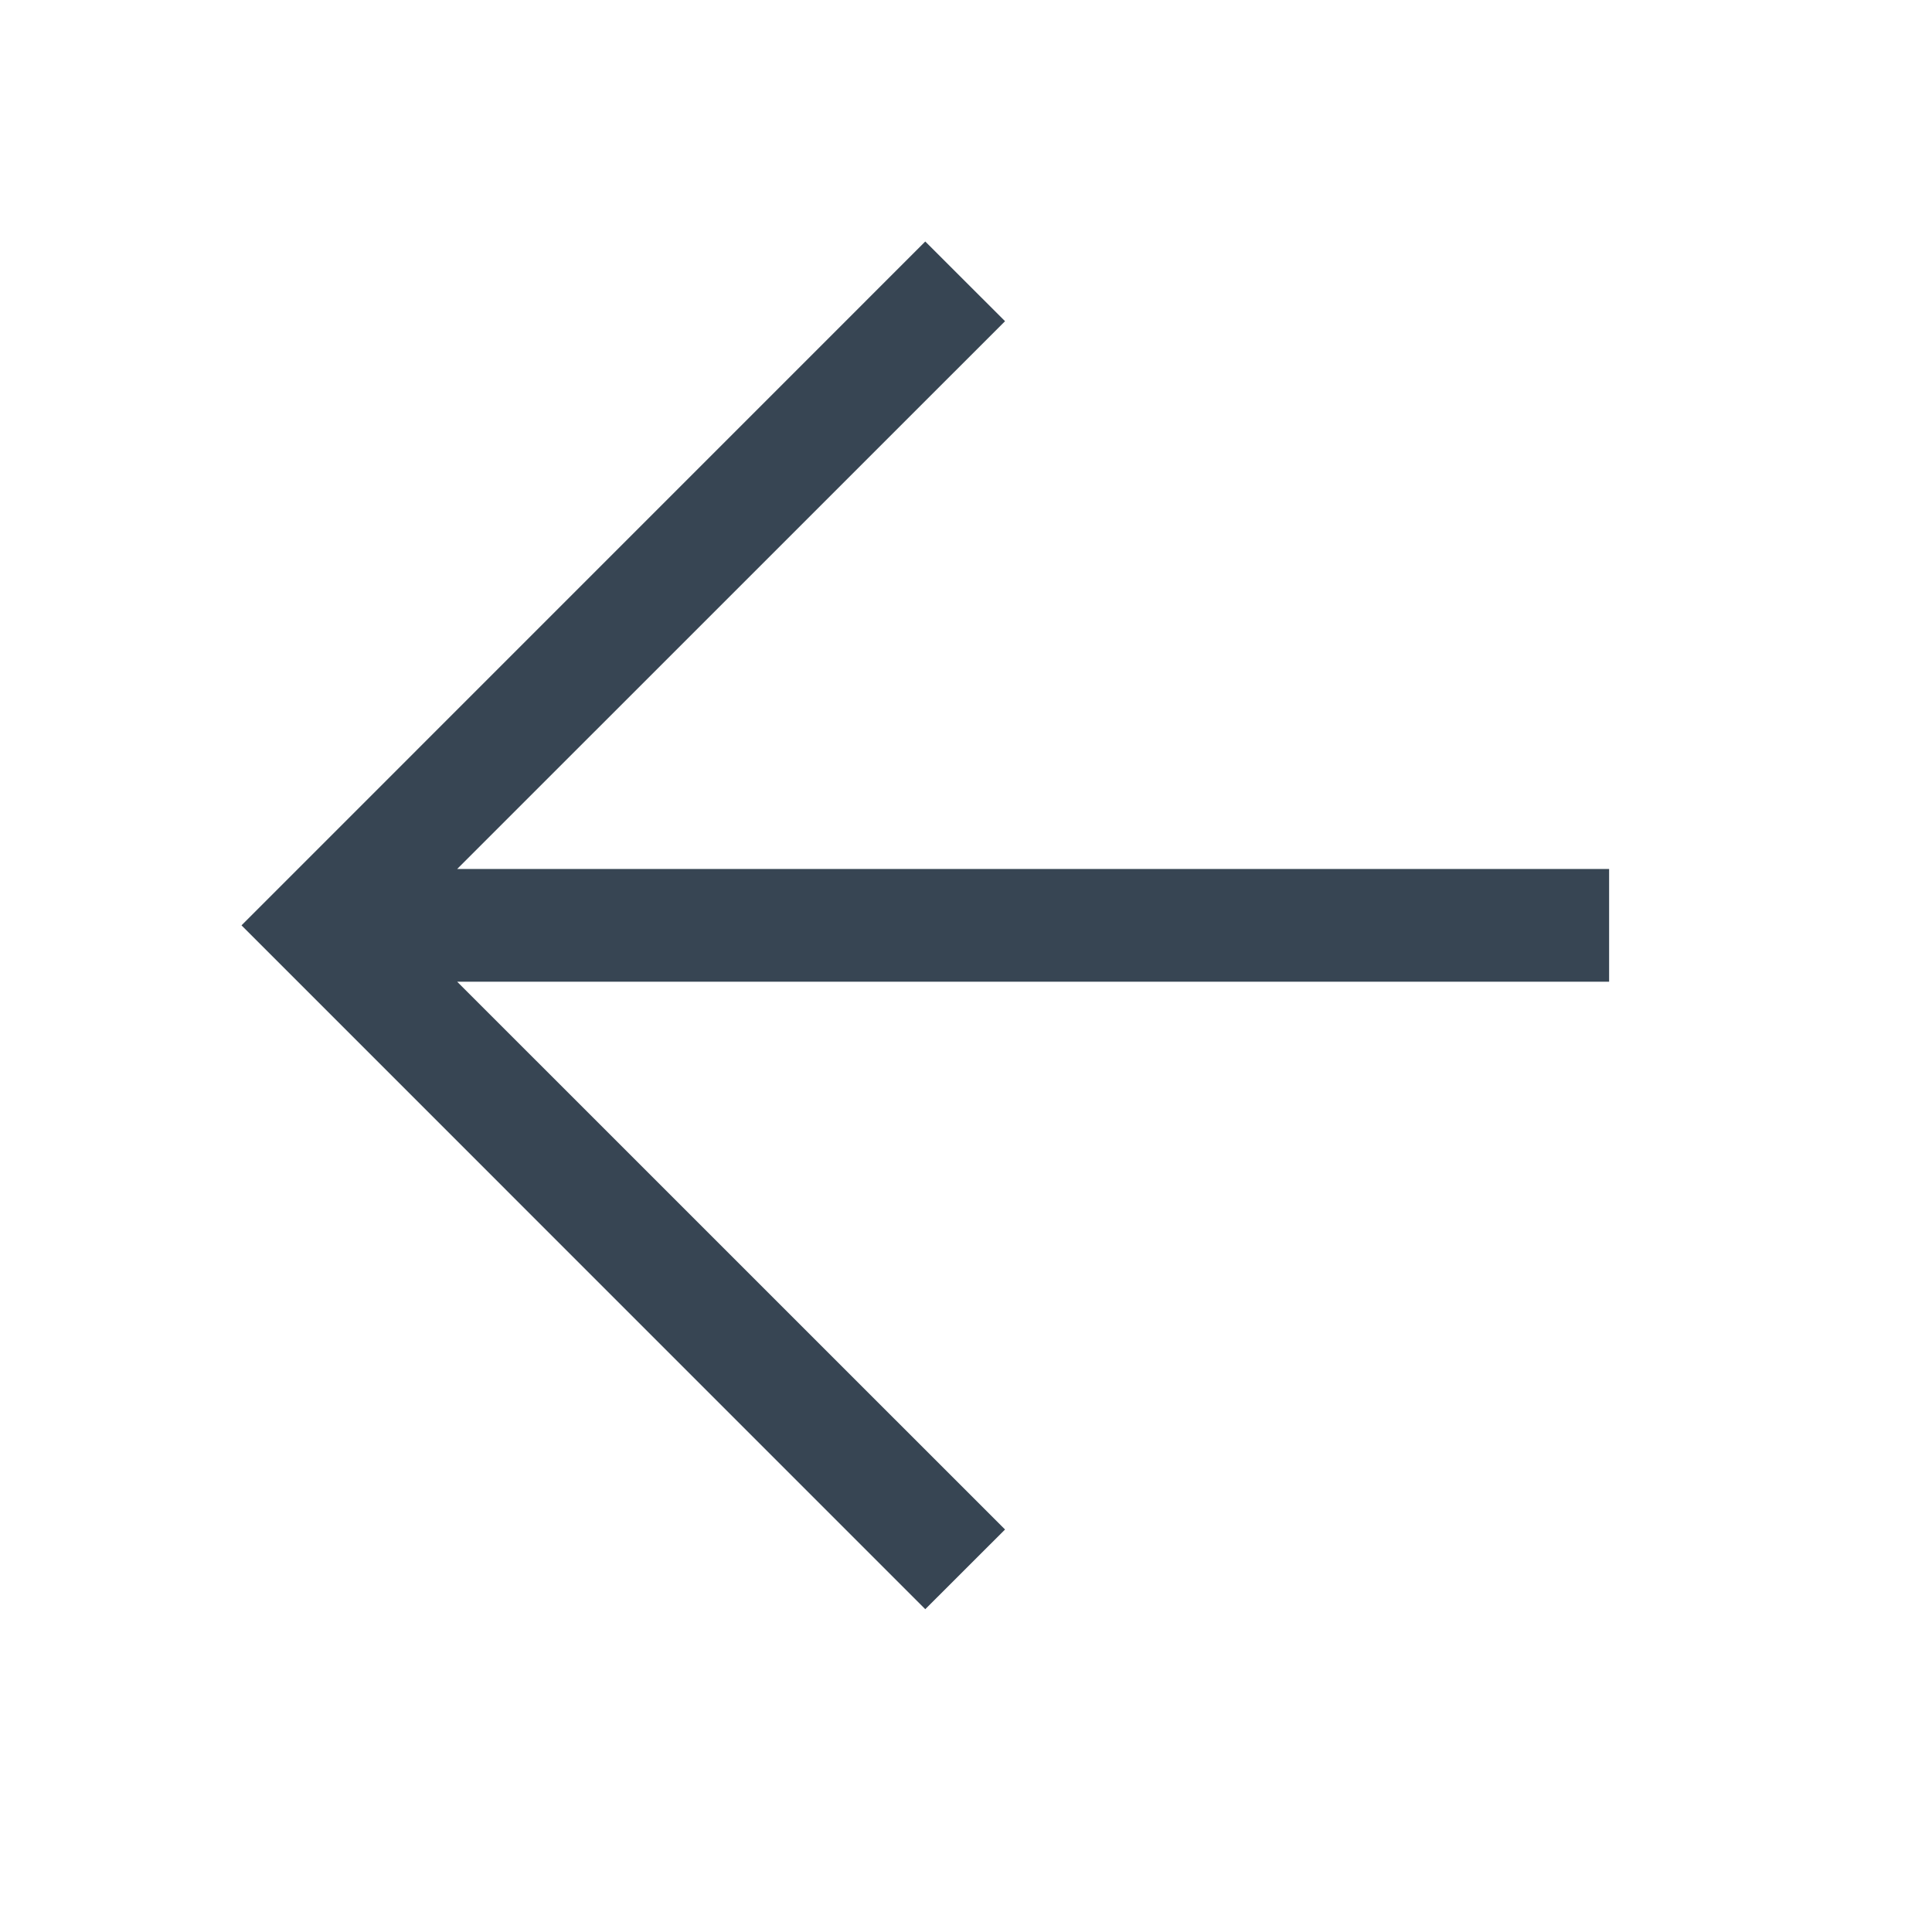<svg width="24" height="24" viewBox="0 0 24 24" fill="none" xmlns="http://www.w3.org/2000/svg">
<path fill-rule="evenodd" clip-rule="evenodd" d="M11.494 3L3 11.495L11.494 19.99L12.485 19L5.679 12.195H19.989V10.795H5.679L12.485 3.99L11.494 3Z" fill="#374553"/>
</svg>
